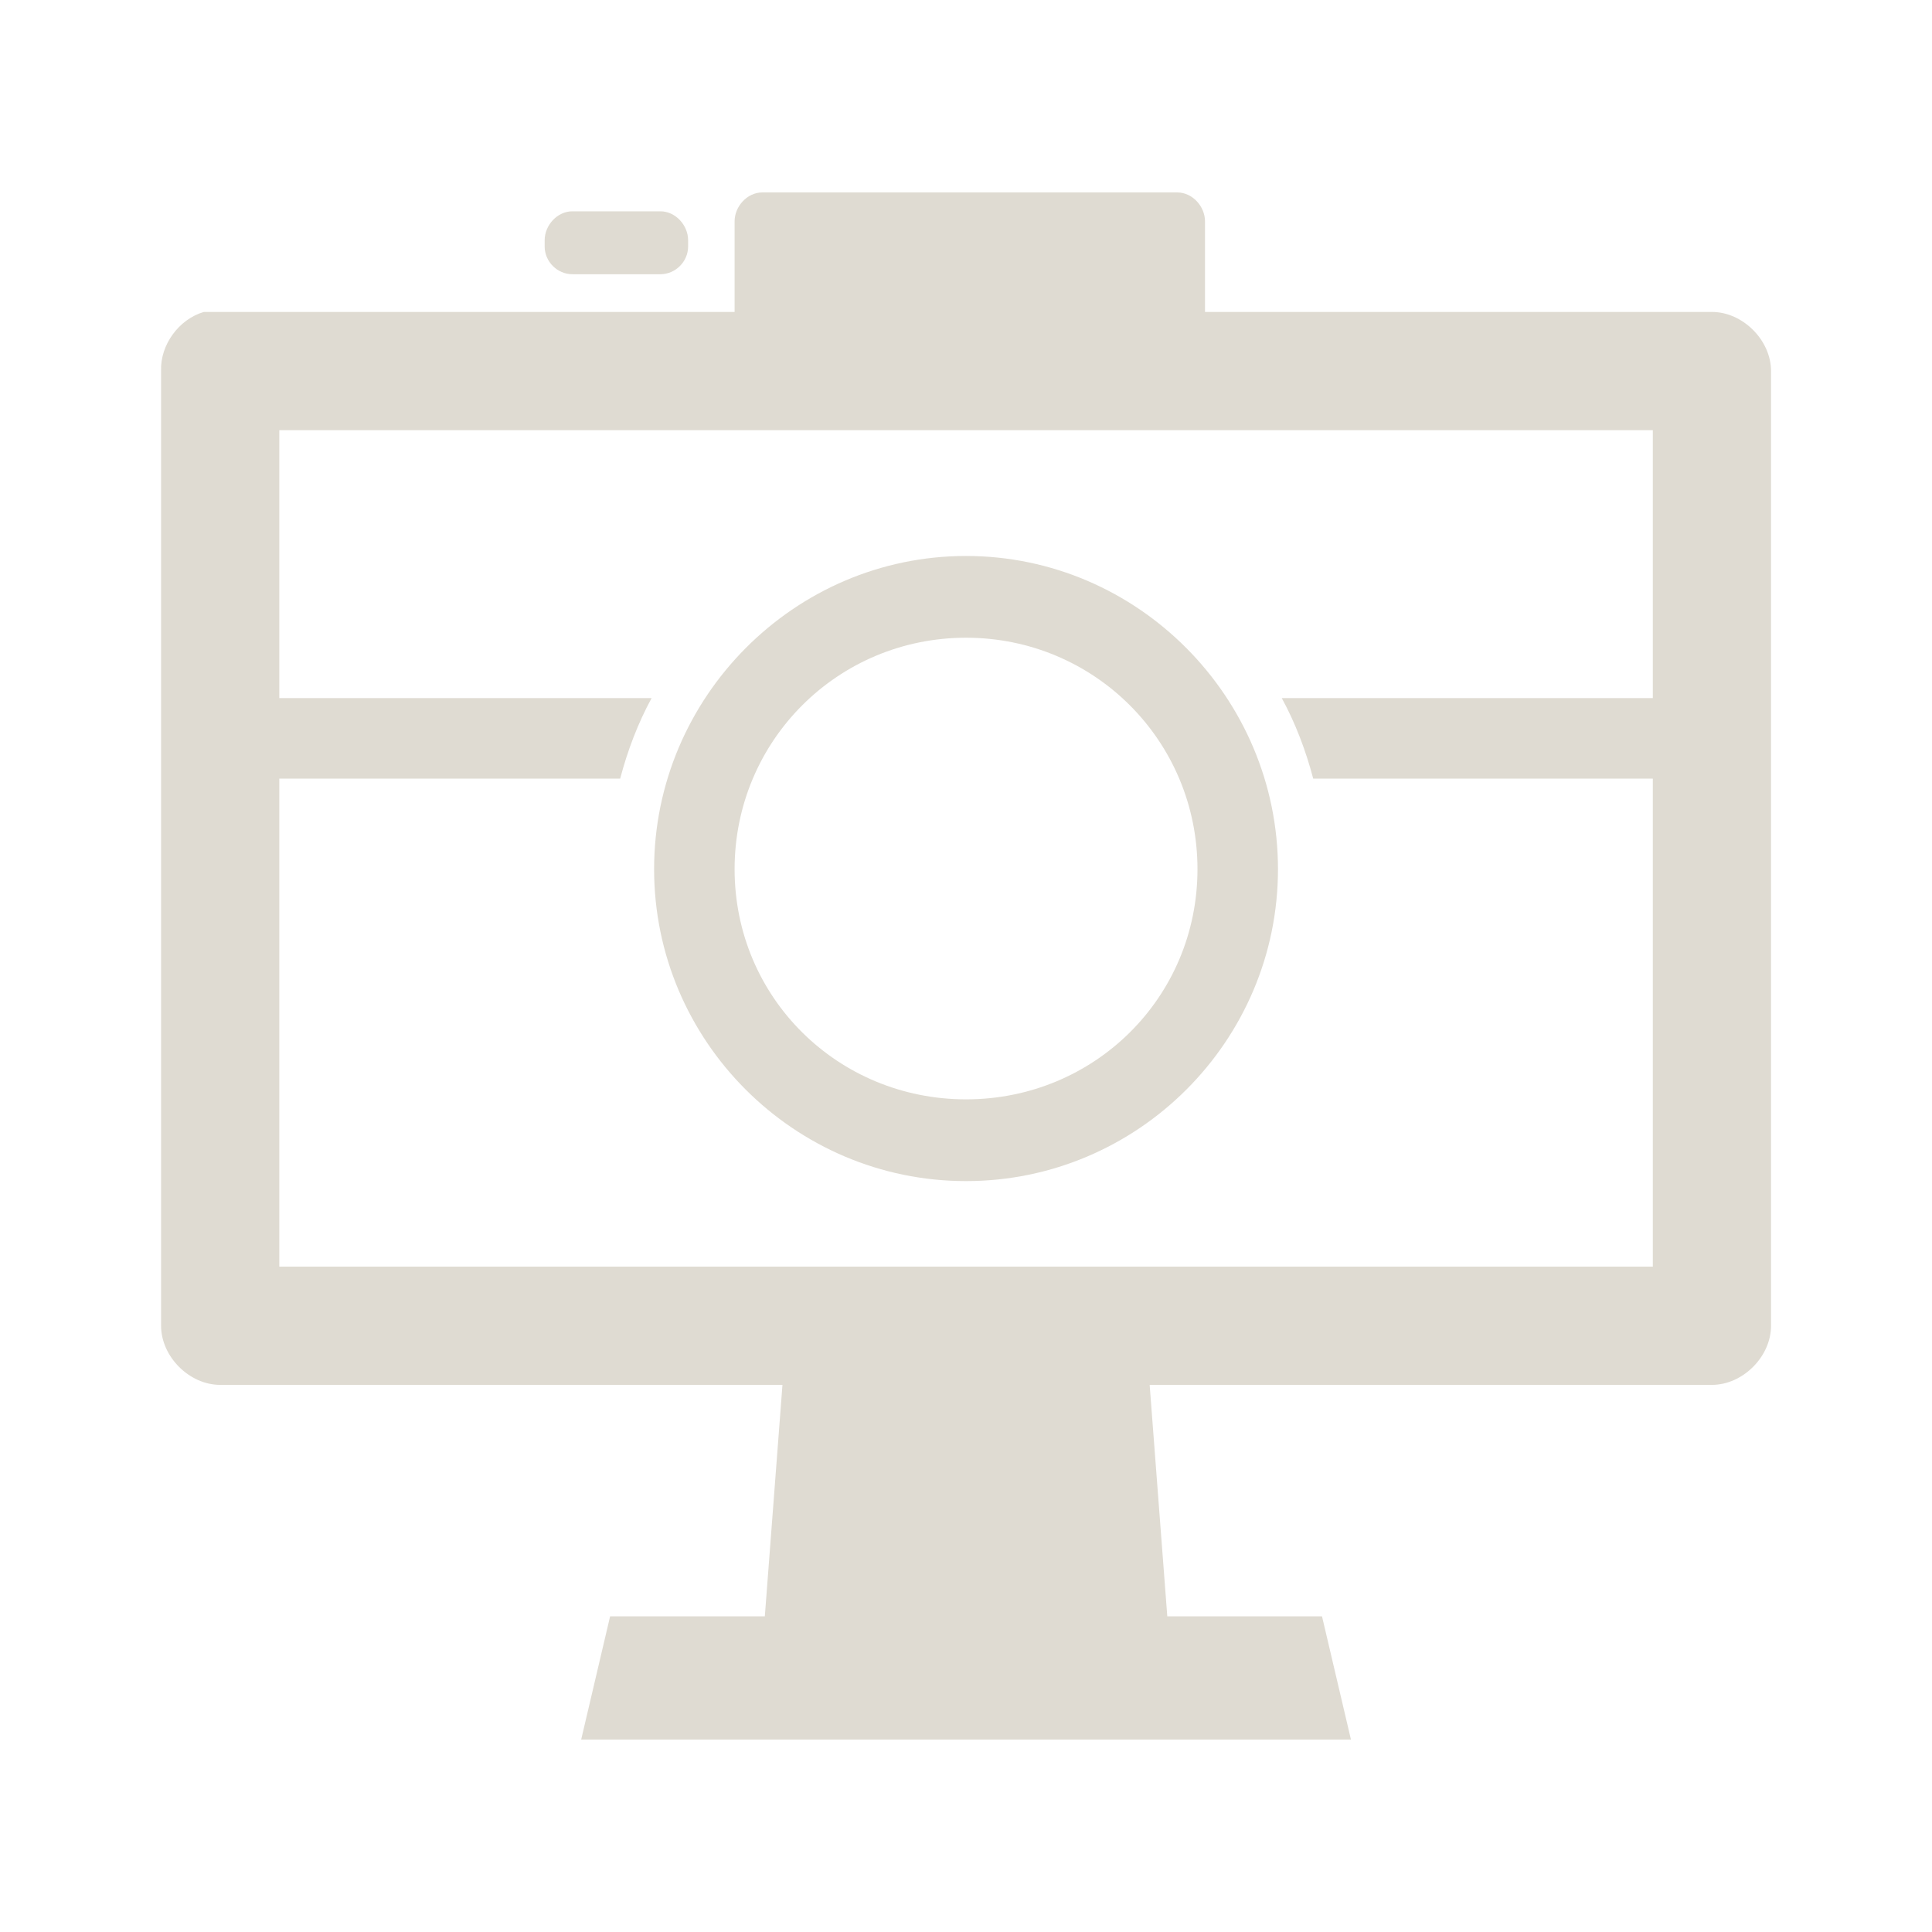 <?xml version="1.0" encoding="UTF-8" standalone="no"?>
<!-- Created with Inkscape (http://www.inkscape.org/) -->

<svg
   xmlns:dc="http://purl.org/dc/elements/1.1/"
   xmlns:cc="http://creativecommons.org/ns#"
   xmlns:rdf="http://www.w3.org/1999/02/22-rdf-syntax-ns#"
   xmlns:svg="http://www.w3.org/2000/svg"
   xmlns="http://www.w3.org/2000/svg"
   xmlns:sodipodi="http://sodipodi.sourceforge.net/DTD/sodipodi-0.dtd"
   xmlns:inkscape="http://www.inkscape.org/namespaces/inkscape"
   width="48"
   height="48"
   id="svg27665"
   version="1.1"
   inkscape:version="0.48.2 r9819"
   sodipodi:docname="screenshot-1.svg">
  <defs
     id="defs27667" />
  <sodipodi:namedview
     id="base"
     pagecolor="#ffffff"
     bordercolor="#666666"
     borderopacity="1.0"
     inkscape:pageopacity="0.0"
     inkscape:pageshadow="2"
     inkscape:zoom="8"
     inkscape:cx="35.377119"
     inkscape:cy="14.807852"
     inkscape:document-units="px"
     inkscape:current-layer="layer1"
     showgrid="false"
     inkscape:window-width="1680"
     inkscape:window-height="985"
     inkscape:window-x="-8"
     inkscape:window-y="38"
     inkscape:window-maximized="1"
     inkscape:snap-bbox="true"
     inkscape:bbox-paths="true"
     inkscape:bbox-nodes="true"
     inkscape:snap-bbox-edge-midpoints="true"
     inkscape:snap-bbox-midpoints="true"
     inkscape:object-paths="true"
     inkscape:snap-intersection-paths="true"
     inkscape:object-nodes="true"
     inkscape:snap-smooth-nodes="true"
     inkscape:snap-midpoints="true"
     inkscape:snap-object-midpoints="true"
     inkscape:snap-center="true"
     inkscape:snap-global="true"
     showguides="false"
     inkscape:guide-bbox="true"
     fit-margin-top="0"
     fit-margin-left="0"
     fit-margin-right="0"
     fit-margin-bottom="0"
     inkscape:showpageshadow="false">
    <sodipodi:guide
       orientation="0,1"
       position="17.855,40.269"
       id="guide3791" />
    <sodipodi:guide
       orientation="1,0"
       position="42.536,43.198"
       id="guide3799" />
  </sodipodi:namedview>
  <g
     inkscape:label="Camada 1"
     inkscape:groupmode="layer"
     id="layer1"
     transform="translate(3162.168,-1381.254)">
    <path
       style="fill:#dfdbd2;fill-opacity:1;fill-rule:nonzero;stroke:none"
       d="m -3143.229,1386.035 c -0.374,0 -0.688,0.345 -0.688,0.719 l 0,2.25 -11.656,0 -1.125,0 -0.125,0 -0.156,0 -0.125,0 c -0.622,0.182 -1.088,0.822 -1.062,1.469 l 0,23.719 c 10e-5,0.767 0.702,1.469 1.469,1.469 l 13.969,0 -0.438,5.75 -3.844,0 -0.719,3.062 19.125,0 -0.719,-3.062 -3.844,0 -0.438,-5.75 13.969,0 c 0.767,-10e-5 1.469,-0.702 1.469,-1.469 l 0,-23.719 c -1e-4,-0.767 -0.702,-1.469 -1.469,-1.469 l -1.094,0 -11.5,0 0,-2.25 c 0,-0.374 -0.314,-0.719 -0.688,-0.719 l -10.312,0 z m -4.719,0.469 c -0.374,0 -0.688,0.345 -0.688,0.719 l 0,0.156 c 0,0.374 0.314,0.688 0.688,0.688 l 2.188,0 c 0.374,0 0.688,-0.314 0.688,-0.688 l 0,-0.156 c 0,-0.374 -0.314,-0.719 -0.688,-0.719 l -2.188,0 z m -7.281,5.438 13.406,0 7.469,0 13.25,0 0,1.406 0,1.781 0,3.469 -9.219,0 c 0.34,0.623 0.597,1.301 0.781,2 l 8.438,0 0,6.344 0,5.781 -34.125,0 0,-5.781 0,-6.344 8.469,0 c 0.184,-0.698 0.442,-1.379 0.781,-2 l -9.25,0 0,-3.469 0,-1.781 0,-1.406 z m 17.062,3.125 c -4.268,0 -7.75,3.513 -7.75,7.781 0,4.268 3.482,7.75 7.75,7.75 4.268,0 7.75,-3.482 7.75,-7.75 0,-4.268 -3.482,-7.781 -7.75,-7.781 z m 0,2.031 c 3.188,0 5.75,2.562 5.75,5.75 0,3.188 -2.562,5.719 -5.75,5.719 -3.188,0 -5.75,-2.531 -5.75,-5.719 0,-3.188 2.562,-5.75 5.75,-5.75 z"
       id="path3105"
       inkscape:connector-curvature="0" />
  </g>
</svg>
